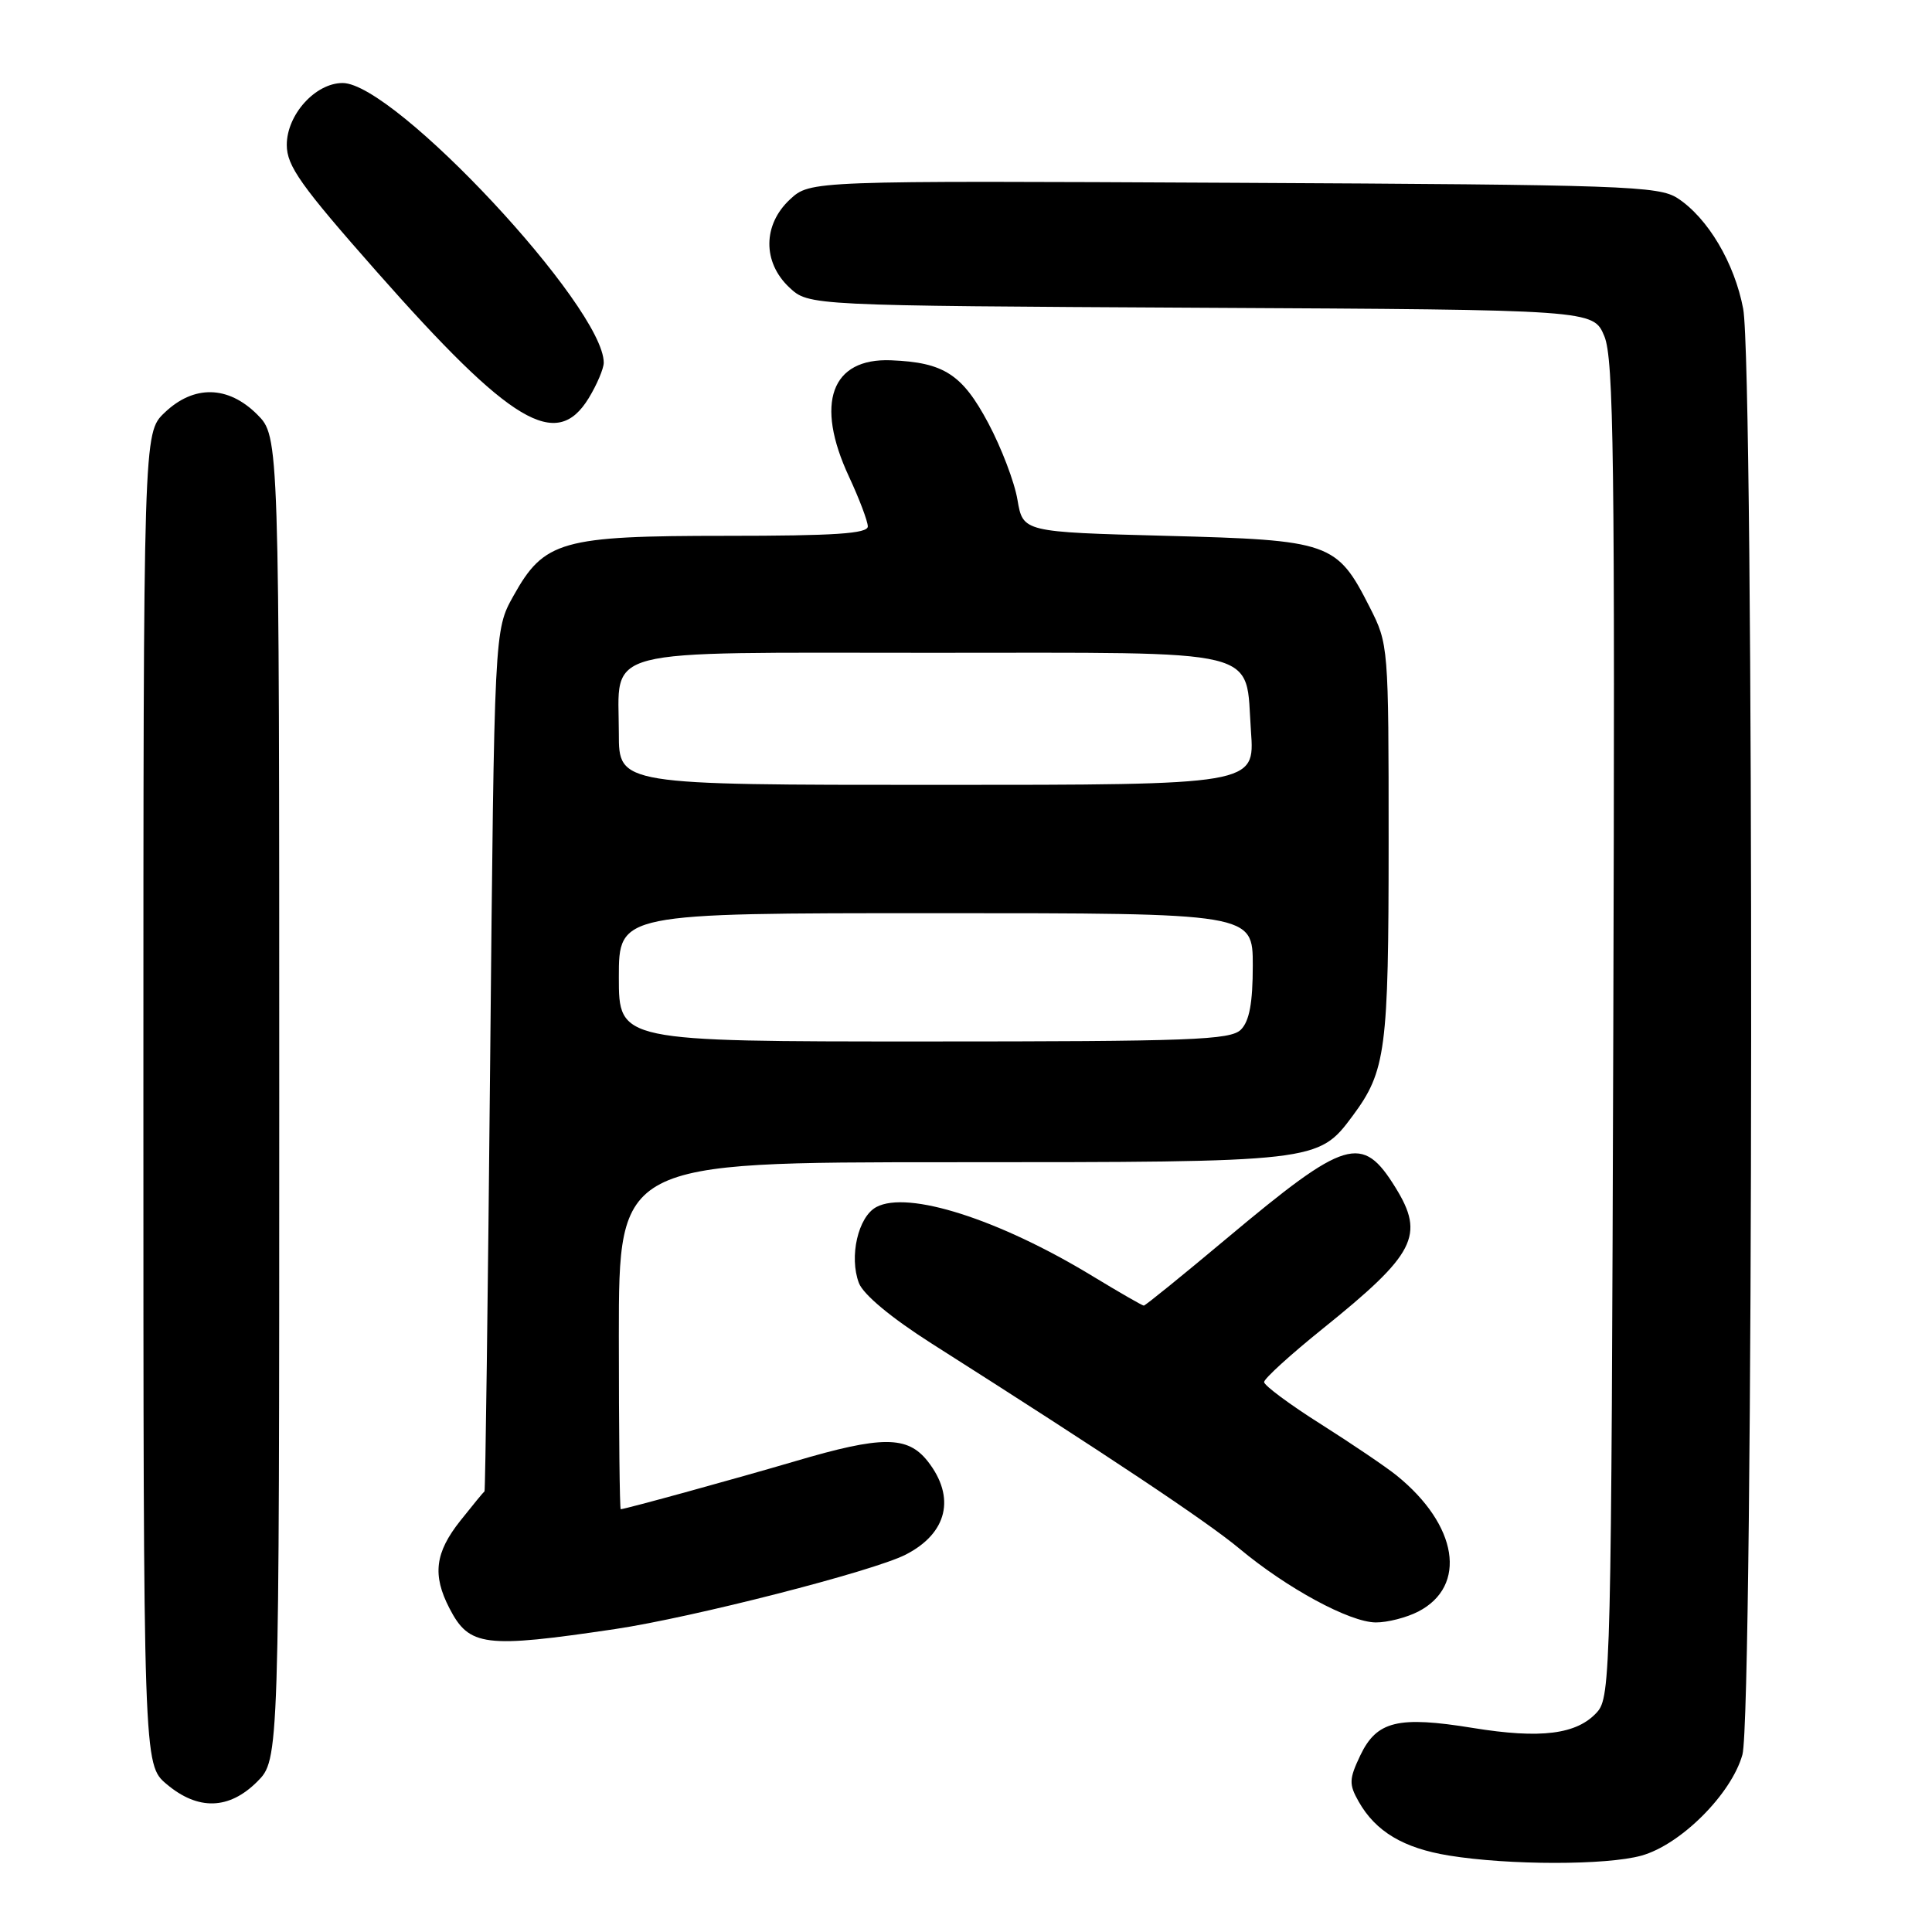 <?xml version="1.0" encoding="UTF-8" standalone="no"?>
<!DOCTYPE svg PUBLIC "-//W3C//DTD SVG 1.1//EN" "http://www.w3.org/Graphics/SVG/1.1/DTD/svg11.dtd" >
<svg xmlns="http://www.w3.org/2000/svg" xmlns:xlink="http://www.w3.org/1999/xlink" version="1.1" viewBox="0 0 256 256">
 <g >
 <path fill="currentColor"
d=" M 217.50 245.88 C 222.71 244.43 229.43 237.71 230.88 232.50 C 232.36 227.18 232.45 48.66 230.98 40.91 C 229.83 34.85 226.31 28.90 222.30 26.27 C 219.80 24.64 215.24 24.48 163.48 24.22 C 107.36 23.94 107.36 23.94 104.68 26.42 C 101.07 29.77 101.03 34.74 104.58 38.08 C 107.16 40.50 107.16 40.50 159.14 40.78 C 211.12 41.05 211.12 41.05 212.58 44.54 C 213.83 47.53 214.00 60.79 213.77 136.41 C 213.51 221.42 213.43 224.87 211.61 226.88 C 208.95 229.82 204.17 230.43 195.15 228.96 C 185.23 227.35 182.43 228.04 180.25 232.59 C 178.75 235.75 178.73 236.42 180.03 238.72 C 182.28 242.69 185.96 244.89 192.00 245.87 C 199.93 247.16 212.86 247.17 217.50 245.88 Z  M 34.08 236.08 C 37.00 233.15 37.00 233.15 37.00 145.50 C 37.00 57.85 37.00 57.85 34.08 54.92 C 30.22 51.07 25.67 50.98 21.80 54.69 C 19.00 57.37 19.00 57.37 19.00 145.60 C 19.00 233.82 19.00 233.82 22.08 236.41 C 26.24 239.92 30.35 239.80 34.08 236.08 Z  M 81.50 215.86 C 91.76 214.33 115.67 208.21 120.00 206.00 C 125.54 203.17 126.67 198.40 122.93 193.63 C 120.25 190.23 116.86 190.22 105.36 193.62 C 97.68 195.88 82.98 199.93 82.25 199.98 C 82.11 199.99 82.00 189.65 82.00 177.00 C 82.00 154.00 82.00 154.00 126.03 154.00 C 174.57 154.00 174.67 153.99 179.23 147.86 C 183.64 141.92 184.00 139.19 184.00 111.55 C 184.00 85.59 183.98 85.35 181.49 80.45 C 177.13 71.86 176.30 71.57 154.53 71.00 C 135.55 70.50 135.55 70.50 134.82 66.23 C 134.43 63.88 132.68 59.31 130.95 56.06 C 127.50 49.59 125.07 48.02 118.07 47.74 C 110.13 47.42 107.96 53.42 112.49 63.15 C 113.86 66.09 114.98 69.06 114.99 69.75 C 115.00 70.71 110.59 71.00 96.25 71.00 C 74.35 71.00 72.10 71.64 68.01 79.00 C 65.50 83.50 65.50 83.50 64.95 140.50 C 64.65 171.85 64.31 197.55 64.20 197.61 C 64.09 197.67 62.65 199.42 61.00 201.50 C 57.64 205.73 57.27 208.69 59.55 213.10 C 62.18 218.18 64.17 218.43 81.50 215.86 Z  M 187.93 213.54 C 194.47 210.15 193.18 202.07 185.05 195.50 C 183.69 194.40 179.19 191.35 175.04 188.72 C 170.89 186.10 167.50 183.58 167.50 183.13 C 167.50 182.68 170.98 179.51 175.23 176.09 C 187.56 166.17 188.83 163.70 184.91 157.36 C 180.49 150.21 178.37 150.85 162.59 164.06 C 156.72 168.98 151.76 173.00 151.56 173.00 C 151.36 173.00 148.29 171.23 144.73 169.07 C 132.37 161.56 120.29 157.70 116.12 159.94 C 113.70 161.23 112.49 166.53 113.81 170.01 C 114.40 171.54 118.09 174.61 123.41 178.00 C 146.94 192.95 159.93 201.61 164.23 205.20 C 170.52 210.45 178.84 214.96 182.30 214.98 C 183.84 214.99 186.37 214.34 187.93 213.54 Z  M 78.01 52.75 C 79.10 50.96 79.99 48.85 80.00 48.07 C 80.02 40.71 52.28 11.00 45.40 11.00 C 41.79 11.00 38.00 15.20 38.00 19.20 C 38.00 21.99 39.85 24.59 49.92 36.00 C 67.75 56.20 73.73 59.76 78.01 52.75 Z  M 82.00 129.50 C 82.00 121.00 82.00 121.00 124.00 121.00 C 166.00 121.00 166.00 121.00 166.00 127.93 C 166.00 132.89 165.55 135.30 164.43 136.43 C 163.05 137.81 157.85 138.00 122.43 138.00 C 82.00 138.00 82.00 138.00 82.00 129.50 Z  M 82.00 97.19 C 82.00 85.64 78.69 86.50 123.38 86.50 C 168.16 86.50 164.96 85.71 165.76 96.91 C 166.27 104.00 166.27 104.00 124.13 104.00 C 82.00 104.00 82.00 104.00 82.00 97.19 Z "/>
</g>
</svg>
